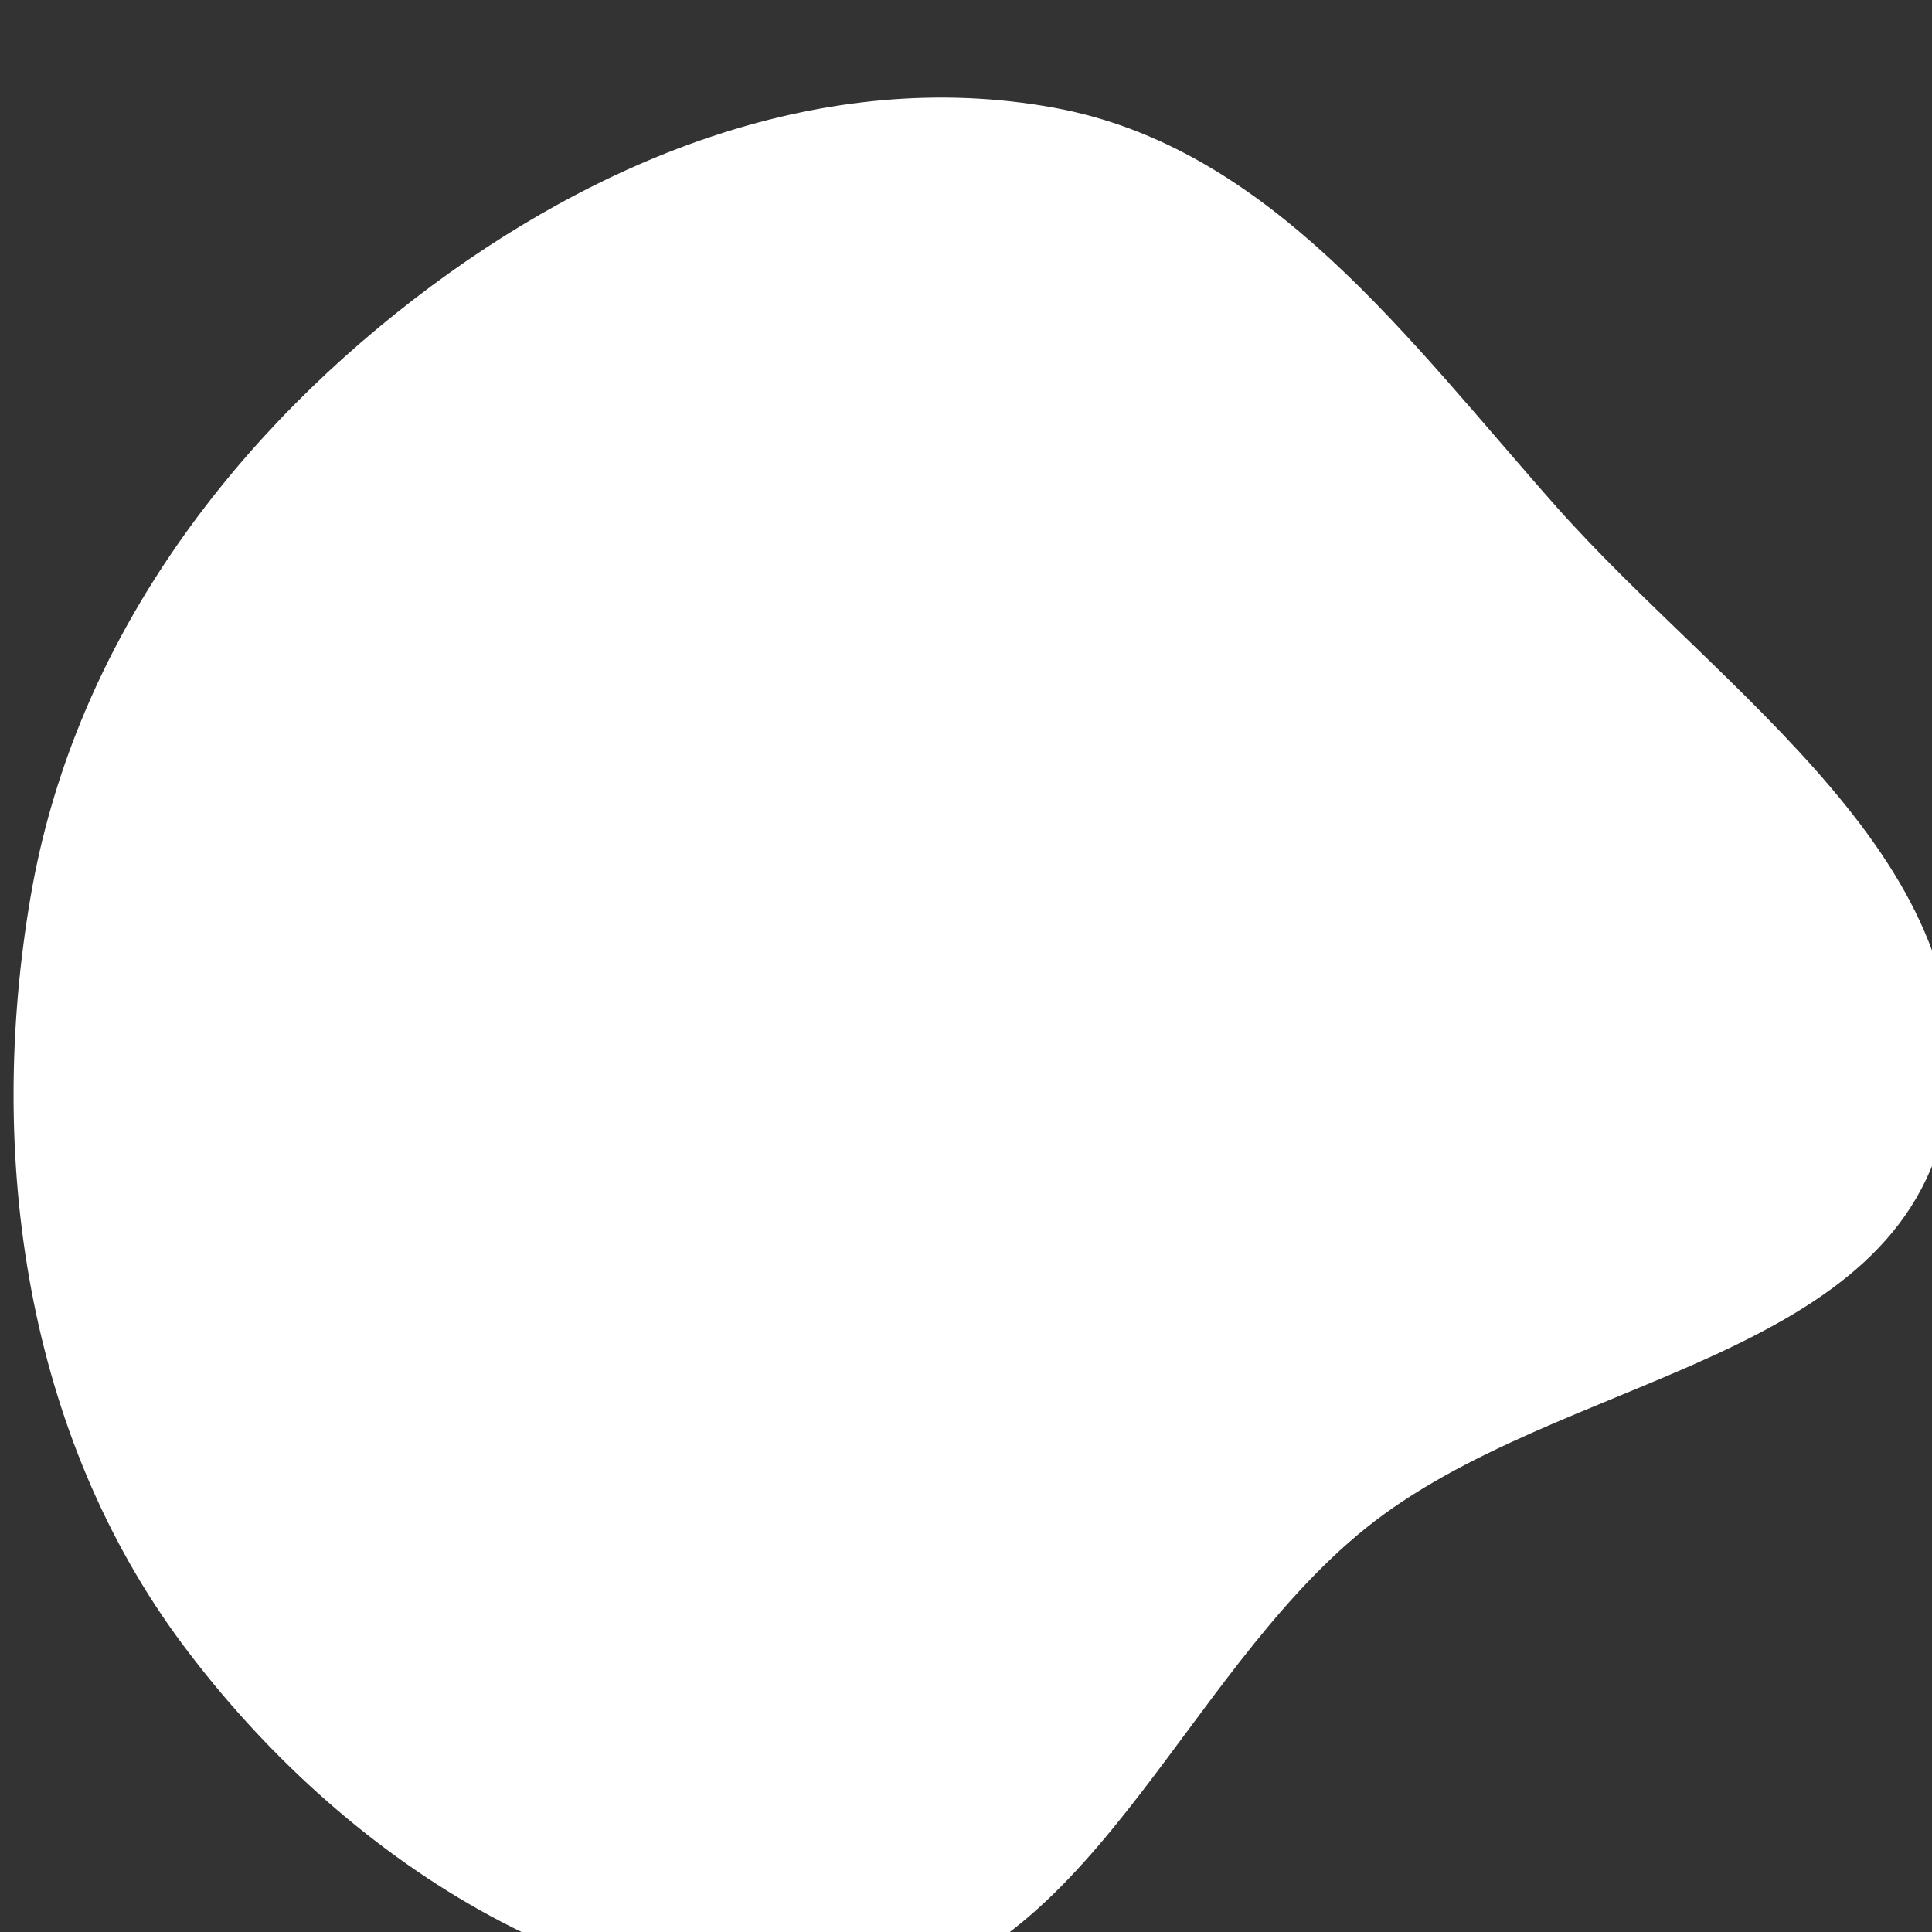 <svg width="120" height="120" viewBox="0 0 120 120" fill="none" xmlns="http://www.w3.org/2000/svg"><rect x="0" y="0" width="120" height="120" fill="#333333" stroke="none"/><symbol id="2" viewBox="0 0 120 120">
<path fill-rule="evenodd" clip-rule="evenodd" d="M120.919 69.265C118.044 84.686 96.796 85.277 84.822 94.924C73.198 104.288 67.608 122.579 52.943 124.027C36.86 125.615 21.248 115.409 11.37 102.177C1.639 89.142 -0.876 71.881 1.906 55.665C4.512 40.475 13.758 27.801 25.711 18.585C37.204 9.724 51.321 4.122 65.439 6.684C78.864 9.12 87.439 21.063 96.654 31.458C106.928 43.047 123.798 53.824 120.919 69.265Z"/>
</symbol>
<use href="#2" fill="white"/>
</svg>